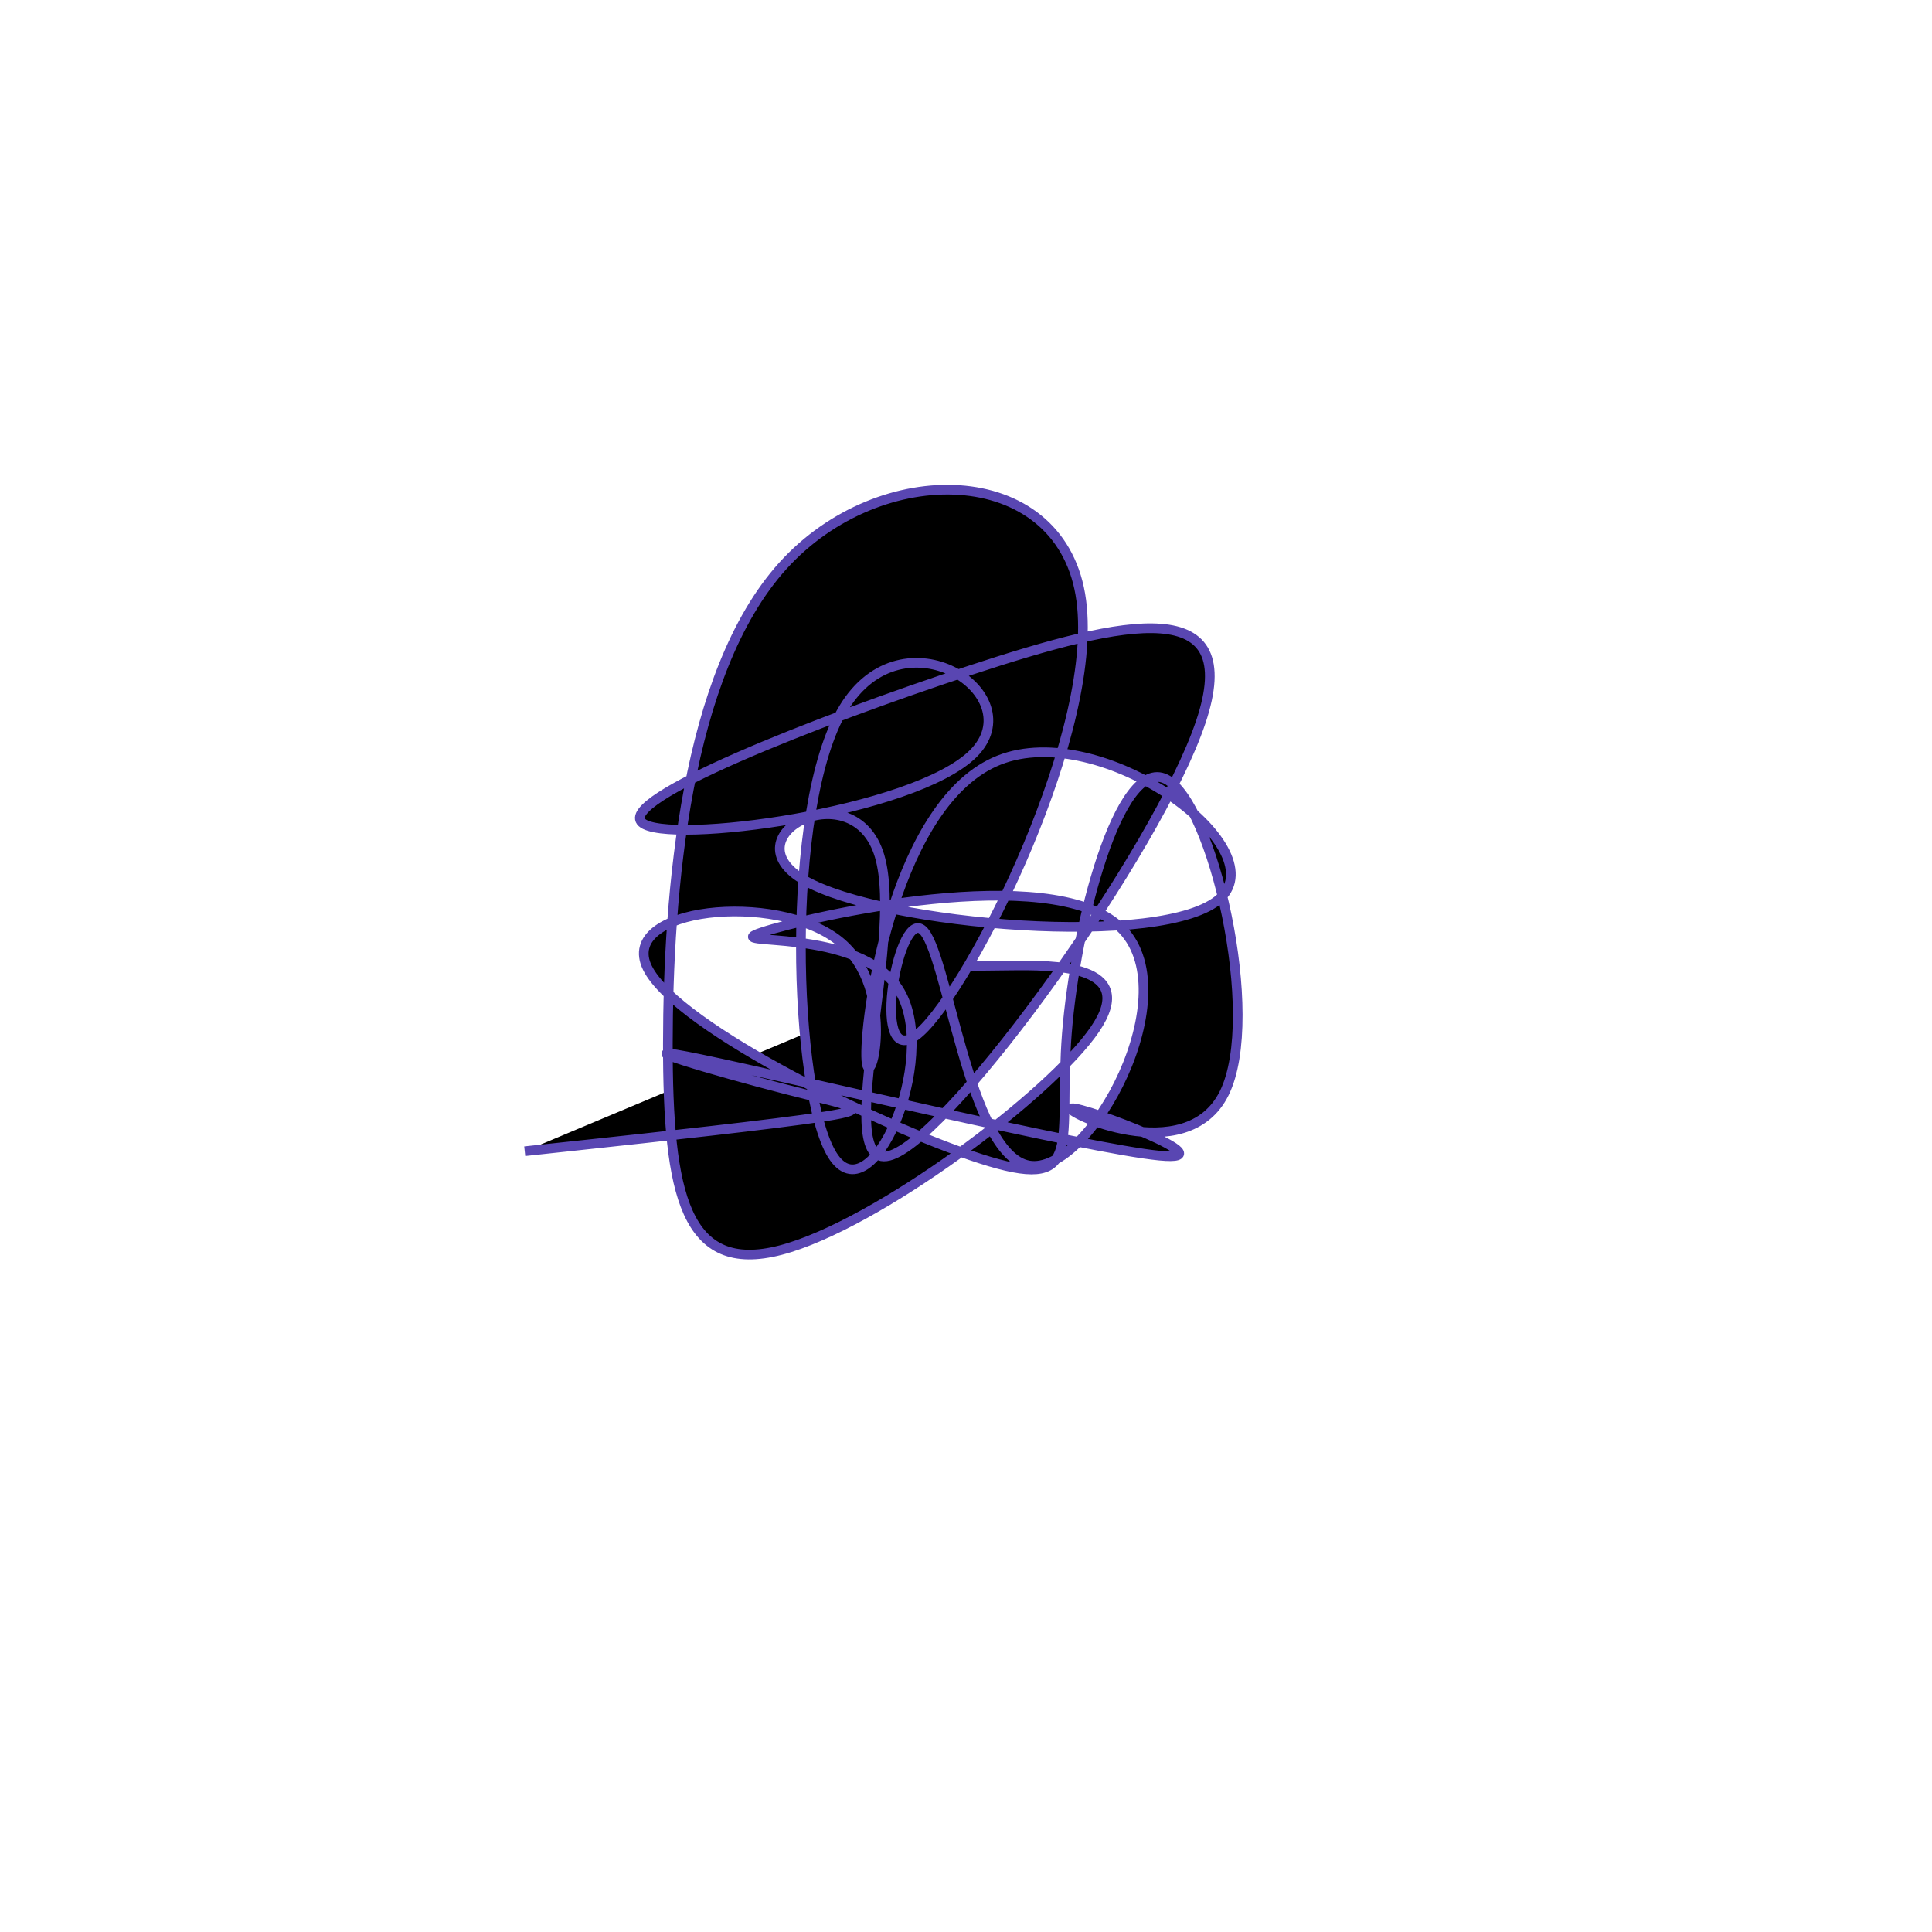 <?xml version="1.0" encoding="UTF-8" standalone="no"?>
<svg
   xmlns:dc="http://purl.org/dc/elements/1.1/"
   xmlns:cc="http://creativecommons.org/ns#"
   xmlns:rdf="http://www.w3.org/1999/02/22-rdf-syntax-ns#"
   xmlns:svg="http://www.w3.org/2000/svg"
   xmlns="http://www.w3.org/2000/svg"
   version="1.1"
   id="svg2"
   height="300"
   width="300"
   preserveAspectRatio="xMidYMid"
   viewBox="0 0 300 300">
  <defs
     id="defs25" />
  <filter
     y="-50%"
     x="-50%"
     height="500"
     width="300"
     id="vezlv">
    <feFlood
       id="feFlood5"
       result="element"
       flood-color="#5946b2" />
    <feTurbulence
       id="feTurbulence7"
       result="element_1"
       seed="59"
       numOctaves="8"
       type="fractalNoise"
       baseFrequency="0.02" />
    <feGaussianBlur
       id="feGaussianBlur9"
       result="element_2"
       in="SourceAlpha"
       stdDeviation="5" />
    <feDisplacementMap
       id="feDisplacementMap11"
       result="element_3"
       in2="element_1"
       in="element_2"
       scale="100" />
    <feComposite
       id="feComposite13"
       result="element_4"
       in2="element_3"
       in="element"
       operator="in" />
    <feMerge
       id="feMerge15">
      <feMergeNode
         id="feMergeNode17"
         in="element_4" />
    </feMerge>
  </filter>
  <g
     id="g19"
     transform="translate(150,150) scale(1.5)">
    <path
       id="path21"
       style="filter: url(#vezlv); stroke: rgb(89, 70, 178);"
       d="M0,0L4.48,-0.05C8.959,-0.1,17.919,-0.2,13.364,6.53C8.81,13.26,-9.257,26.82,-19.18,29.408C-29.102,31.995,-30.879,23.61,-30.864,8.044C-30.85,-7.521,-29.043,-30.267,-18.962,-41.426C-8.882,-52.585,9.473,-52.157,11.833,-38.487C14.194,-24.817,0.561,2.096,-4.772,6.862C-10.104,11.628,-7.136,-5.752,-4.552,-3.774C-1.967,-1.797,0.233,19.538,6.513,20.647C12.792,21.756,23.151,2.64,15.894,-4.078C8.637,-10.795,-16.236,-5.114,-21.111,-3.495C-25.987,-1.877,-10.866,-4.322,-6.826,2.662C-2.786,9.646,-9.827,26.059,-13.847,19.554C-17.867,13.05,-18.866,-16.372,-12.682,-26.663C-6.497,-36.953,6.871,-28.111,0.759,-21.997C-5.353,-15.883,-30.945,-12.496,-33.543,-14.847C-36.14,-17.199,-15.743,-25.29,0.484,-30.627C16.71,-35.964,28.765,-38.548,24.303,-25.256C19.842,-11.963,-1.136,17.205,-7.675,19.559C-14.213,21.914,-6.312,-2.545,-8.948,-11.395C-11.585,-20.244,-24.759,-13.484,-16.694,-8.853C-8.628,-4.222,20.679,-1.72,26.342,-7.045C32.005,-12.37,14.025,-25.521,3.413,-21.309C-7.2,-17.098,-10.445,4.477,-10.334,9.36C-10.223,14.243,-6.755,2.435,-13.209,-2.643C-19.663,-7.722,-36.039,-6.071,-32.982,0.184C-29.924,6.439,-7.434,17.299,2.436,20.238C12.307,23.178,9.558,18.198,10.442,6.976C11.327,-4.245,15.844,-21.708,20.68,-19.352C25.516,-16.996,30.671,5.177,26.735,13.158C22.798,21.138,9.771,14.925,10.952,14.728C12.132,14.531,27.521,20.351,20.033,19.631C12.546,18.91,-17.816,11.65,-27.355,9.666C-36.893,7.683,-25.608,10.975,-18.729,12.743C-11.85,14.511,-9.377,14.755,-14.604,15.572C-19.83,16.39,-32.755,17.782,-39.217,18.478L-45.68,19.174" />
  </g>
</svg>
